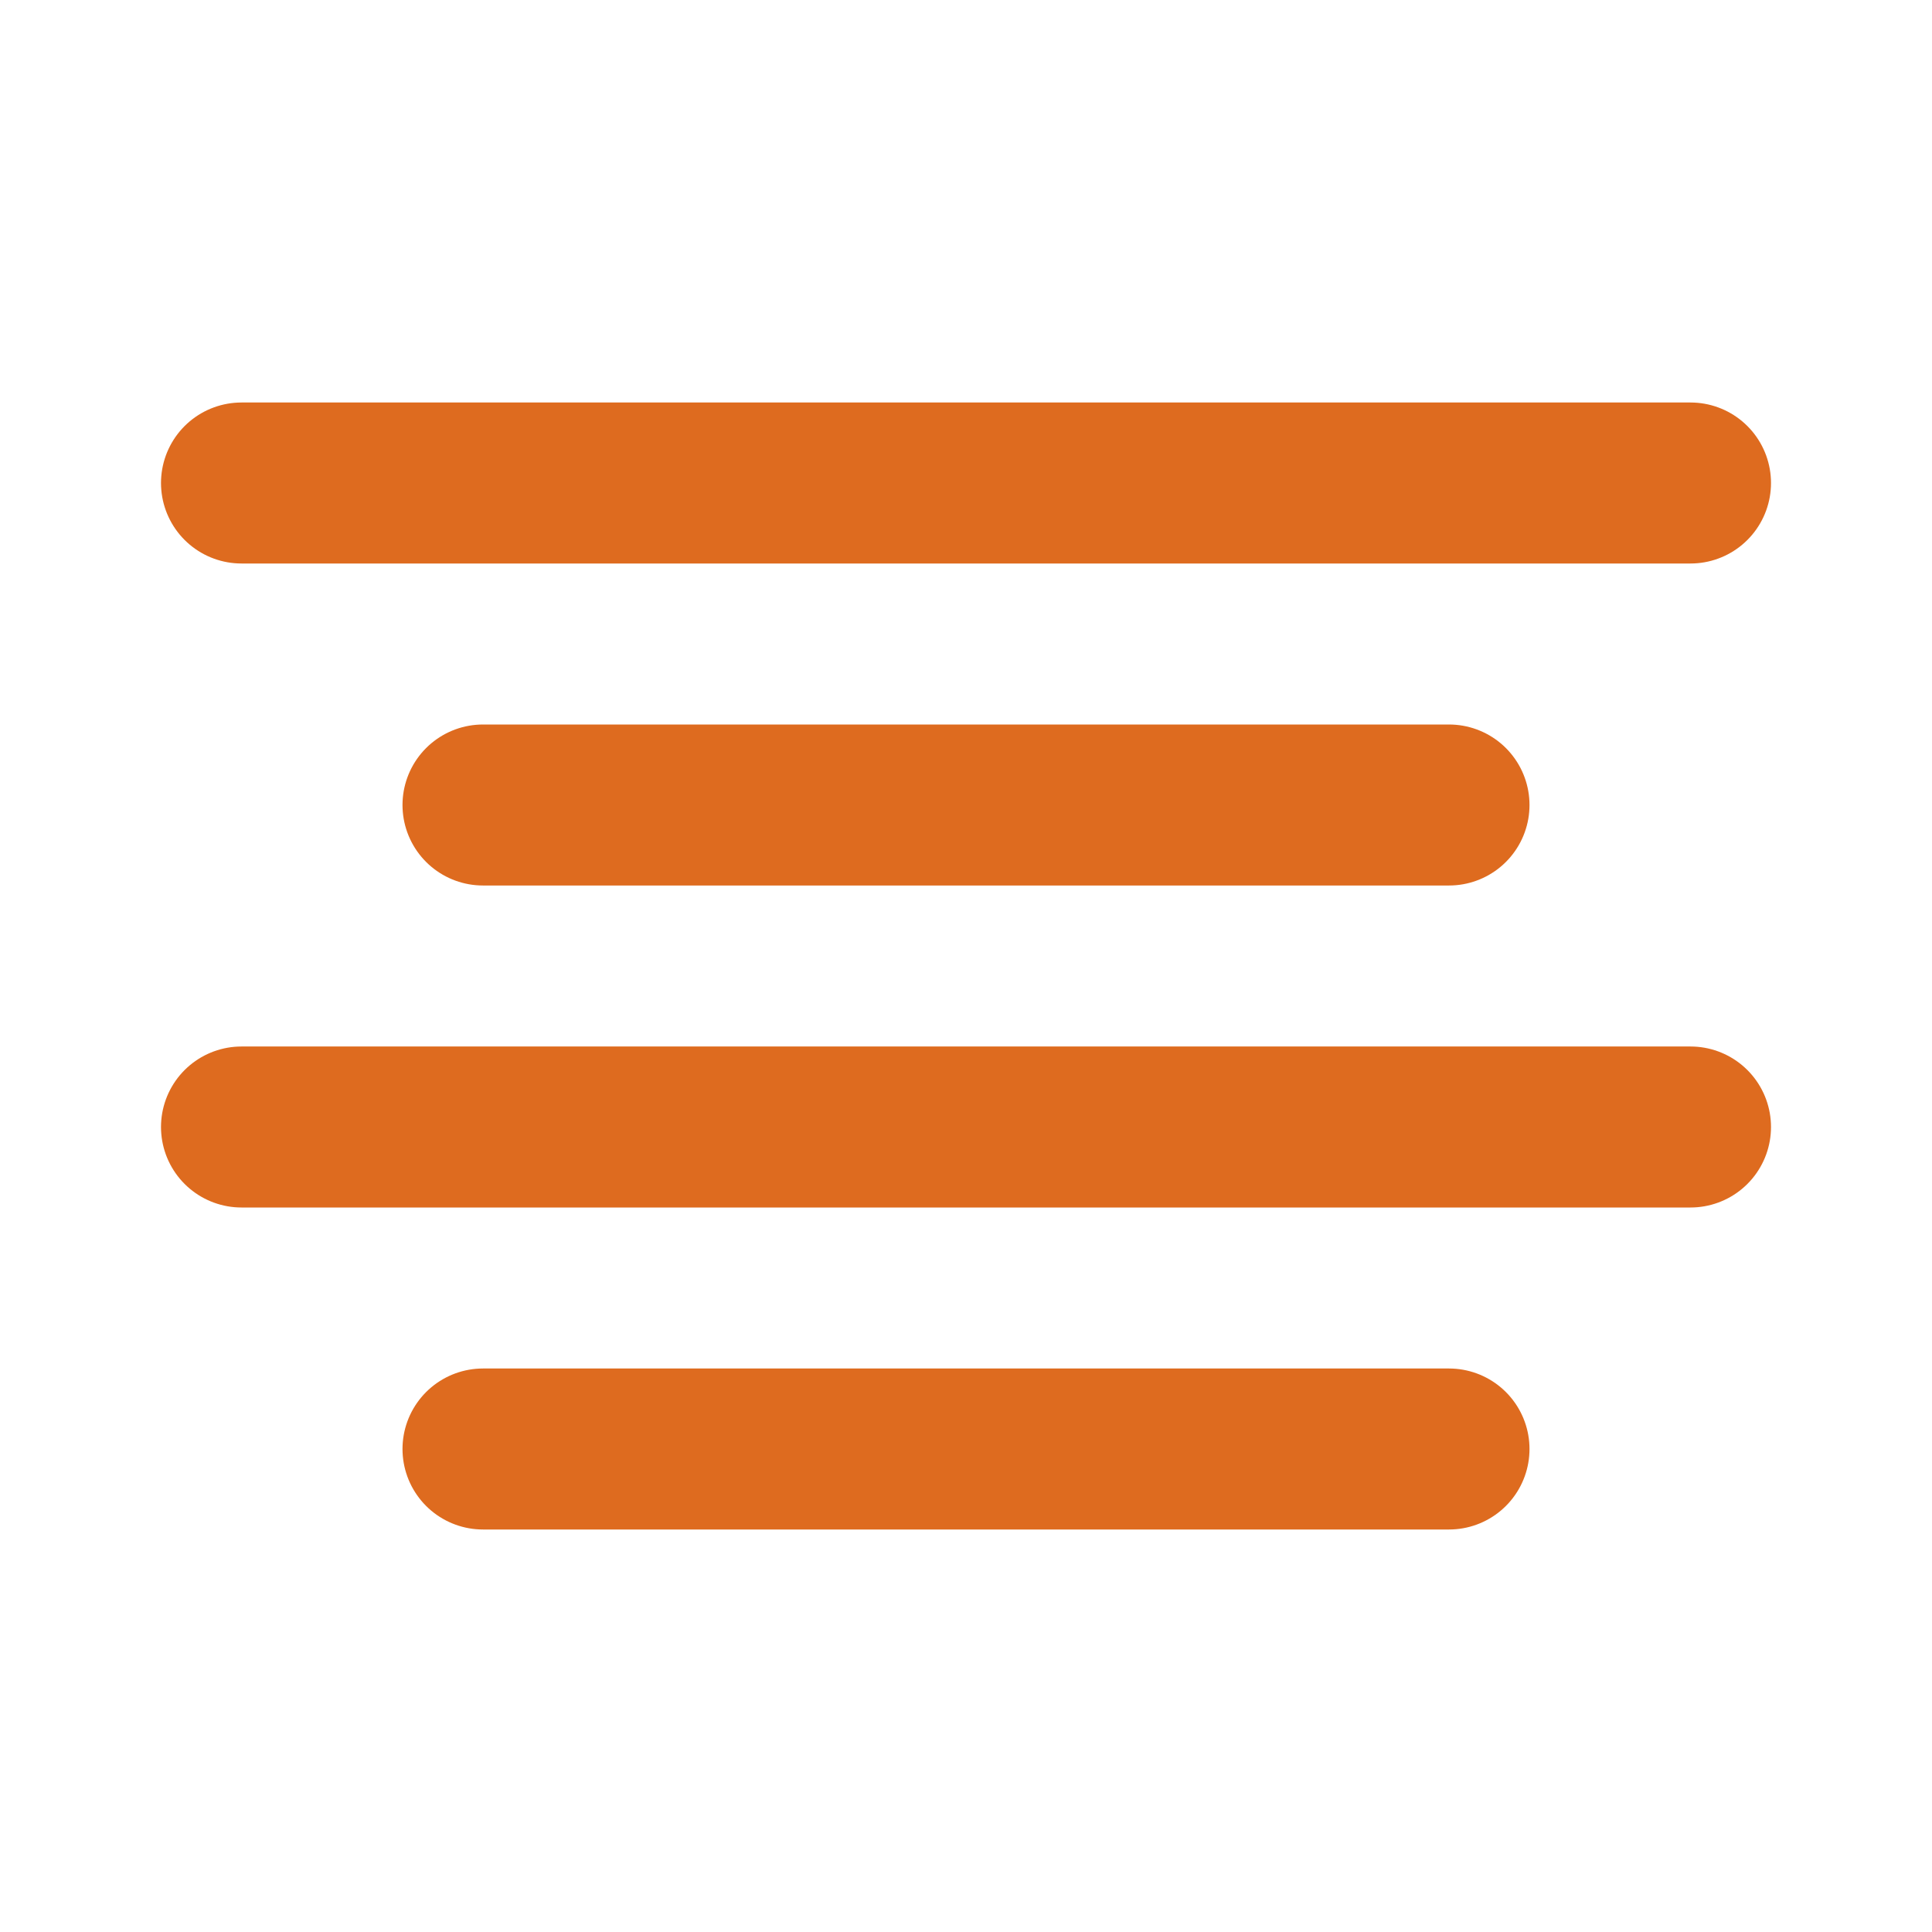 <svg width="24" height="24" viewBox="0 0 24 24" fill="none" xmlns="http://www.w3.org/2000/svg">
<path d="M18 10H6" stroke="#DE6B1F" stroke-width="2" stroke-linecap="round" stroke-linejoin="round"/>
<path d="M21 6H3" stroke="#DE6B1F" stroke-width="2" stroke-linecap="round" stroke-linejoin="round"/>
<path d="M21 14H3" stroke="#DE6B1F" stroke-width="2" stroke-linecap="round" stroke-linejoin="round"/>
<path d="M18 18H6" stroke="#DE6B1F" stroke-width="2" stroke-linecap="round" stroke-linejoin="round"/>
</svg>
